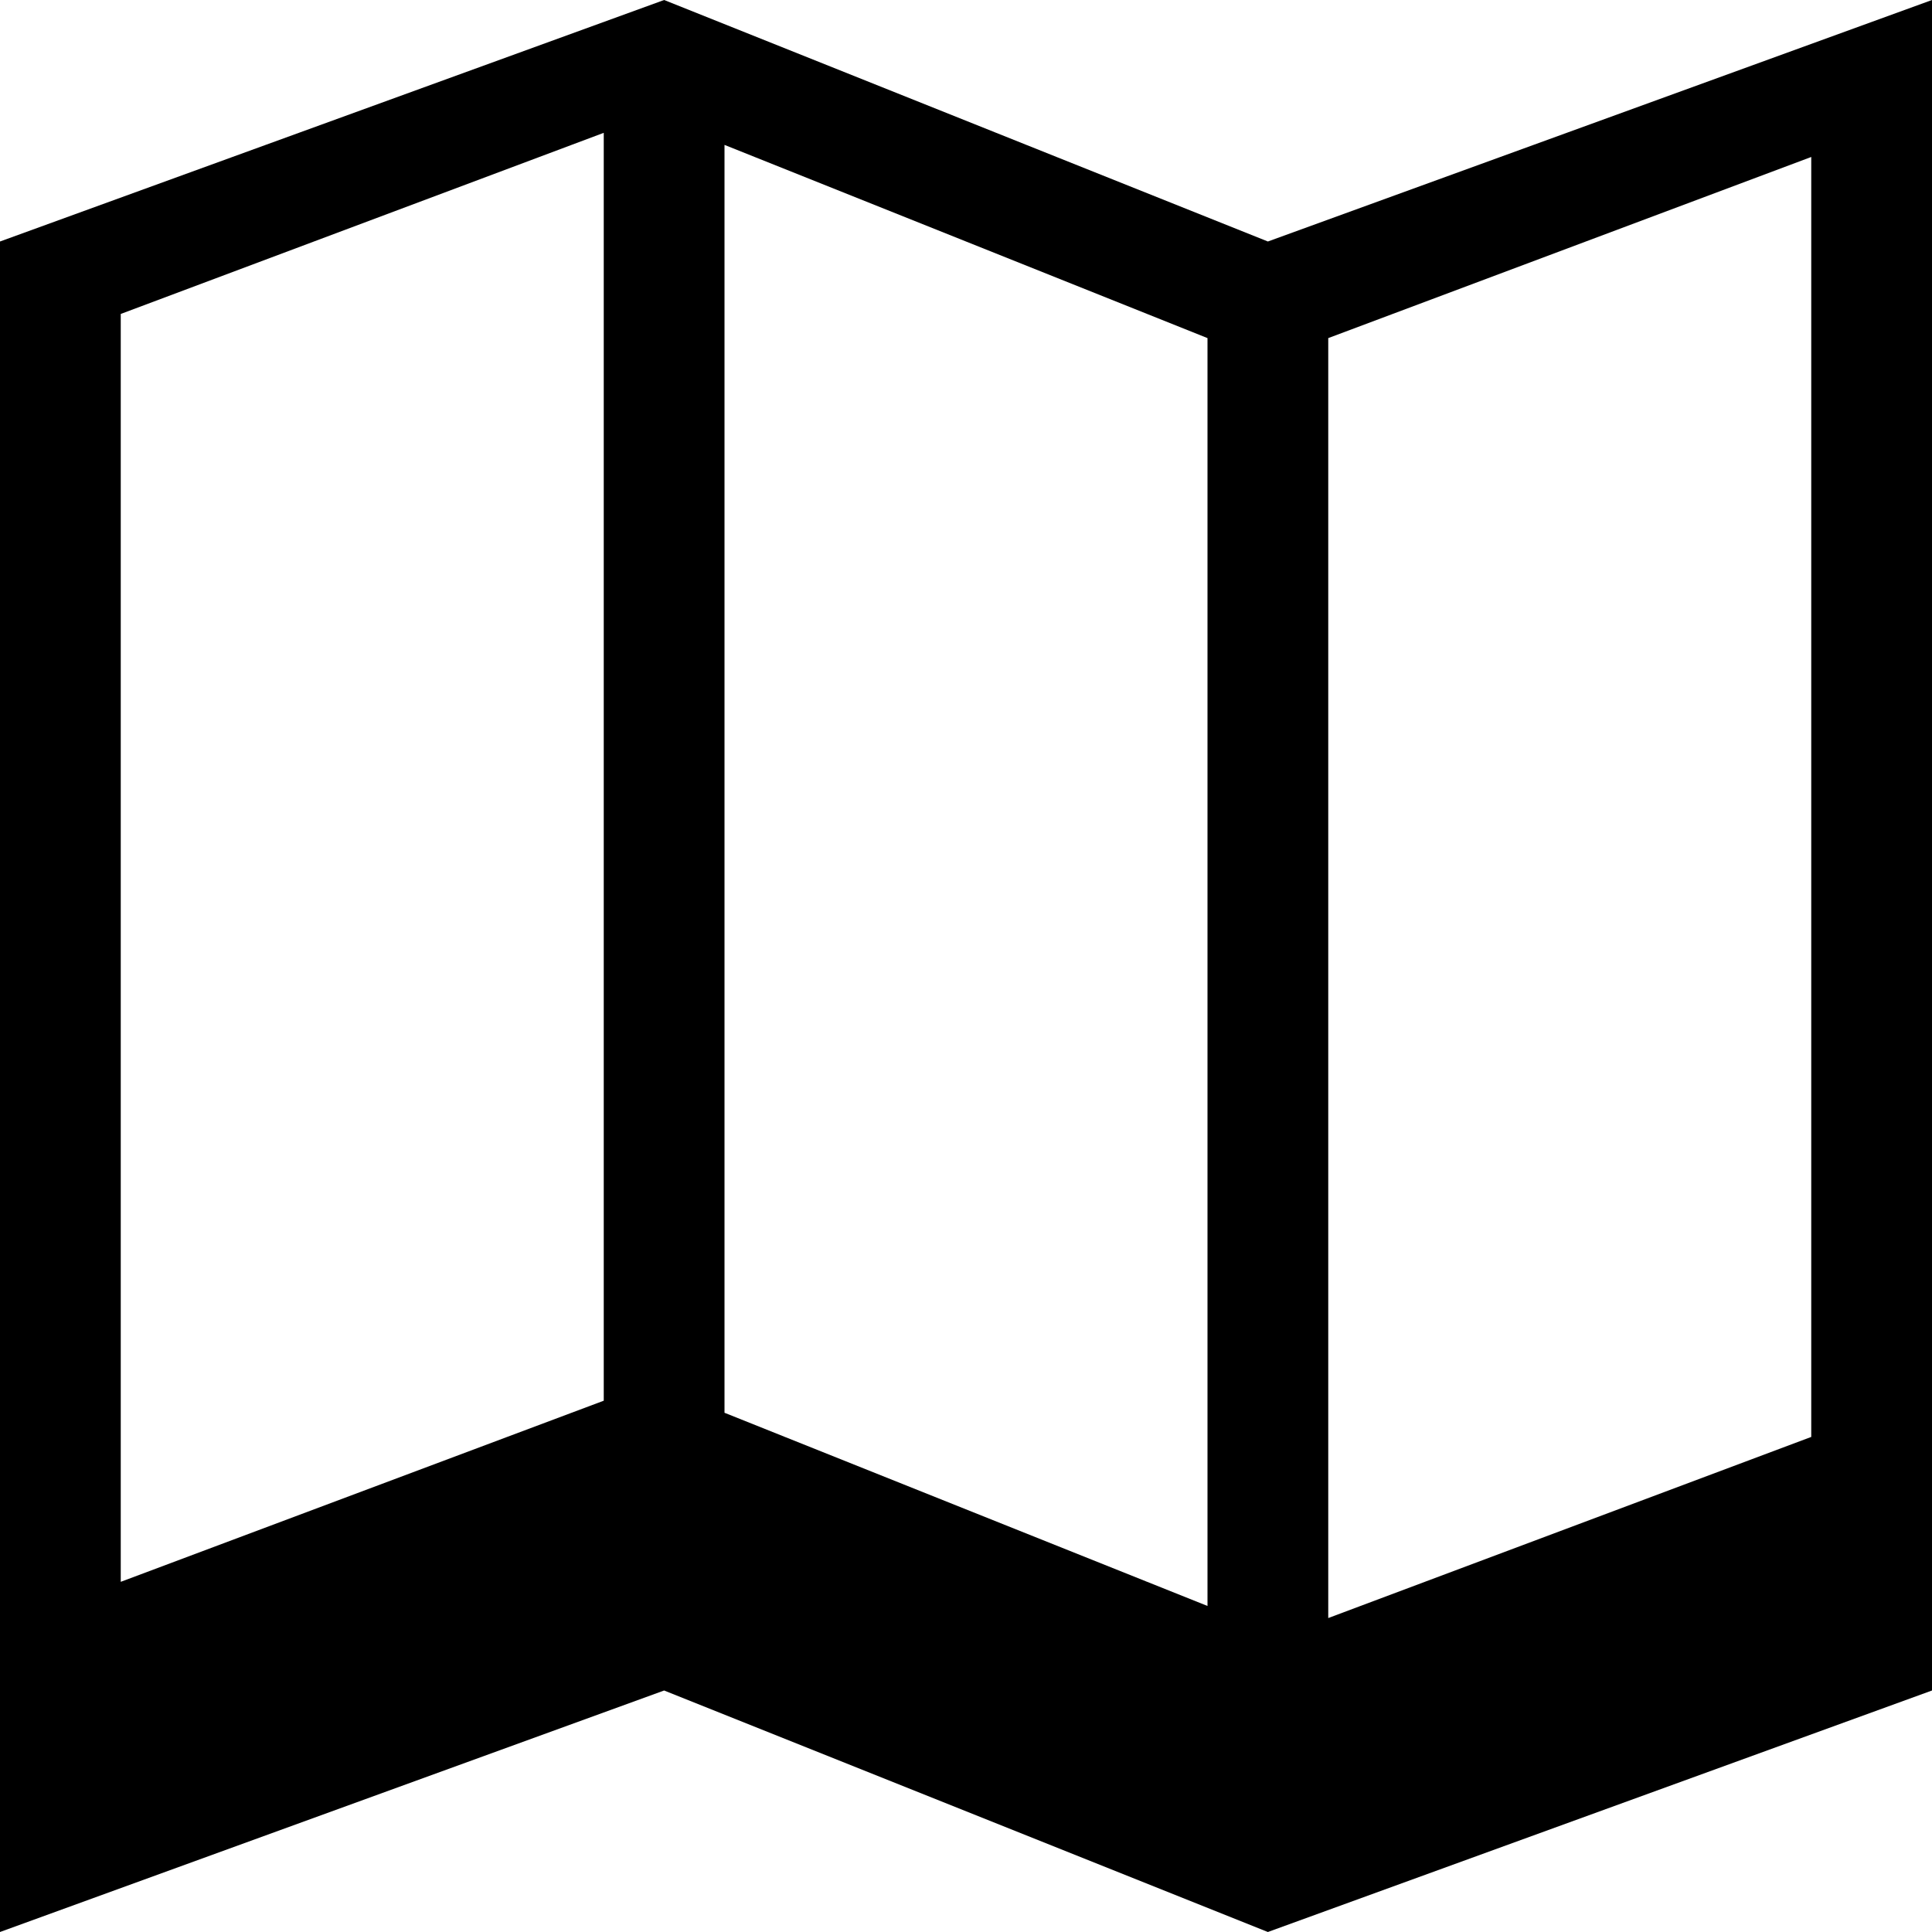 <svg xmlns="http://www.w3.org/2000/svg" height="16" viewBox="0 0 16 16"><path d="M10.5 2l-5-2L0 2v14l5.5-2 5 2 5.5-2V0l-5.5 2zM6 1.2l4 1.6v10.5l-4-1.6V1.2zM1 2.6l4-1.5v10.5l-4 1.5V2.6zm14 9.3l-4 1.5V2.8l4-1.5v10.6z"/></svg>